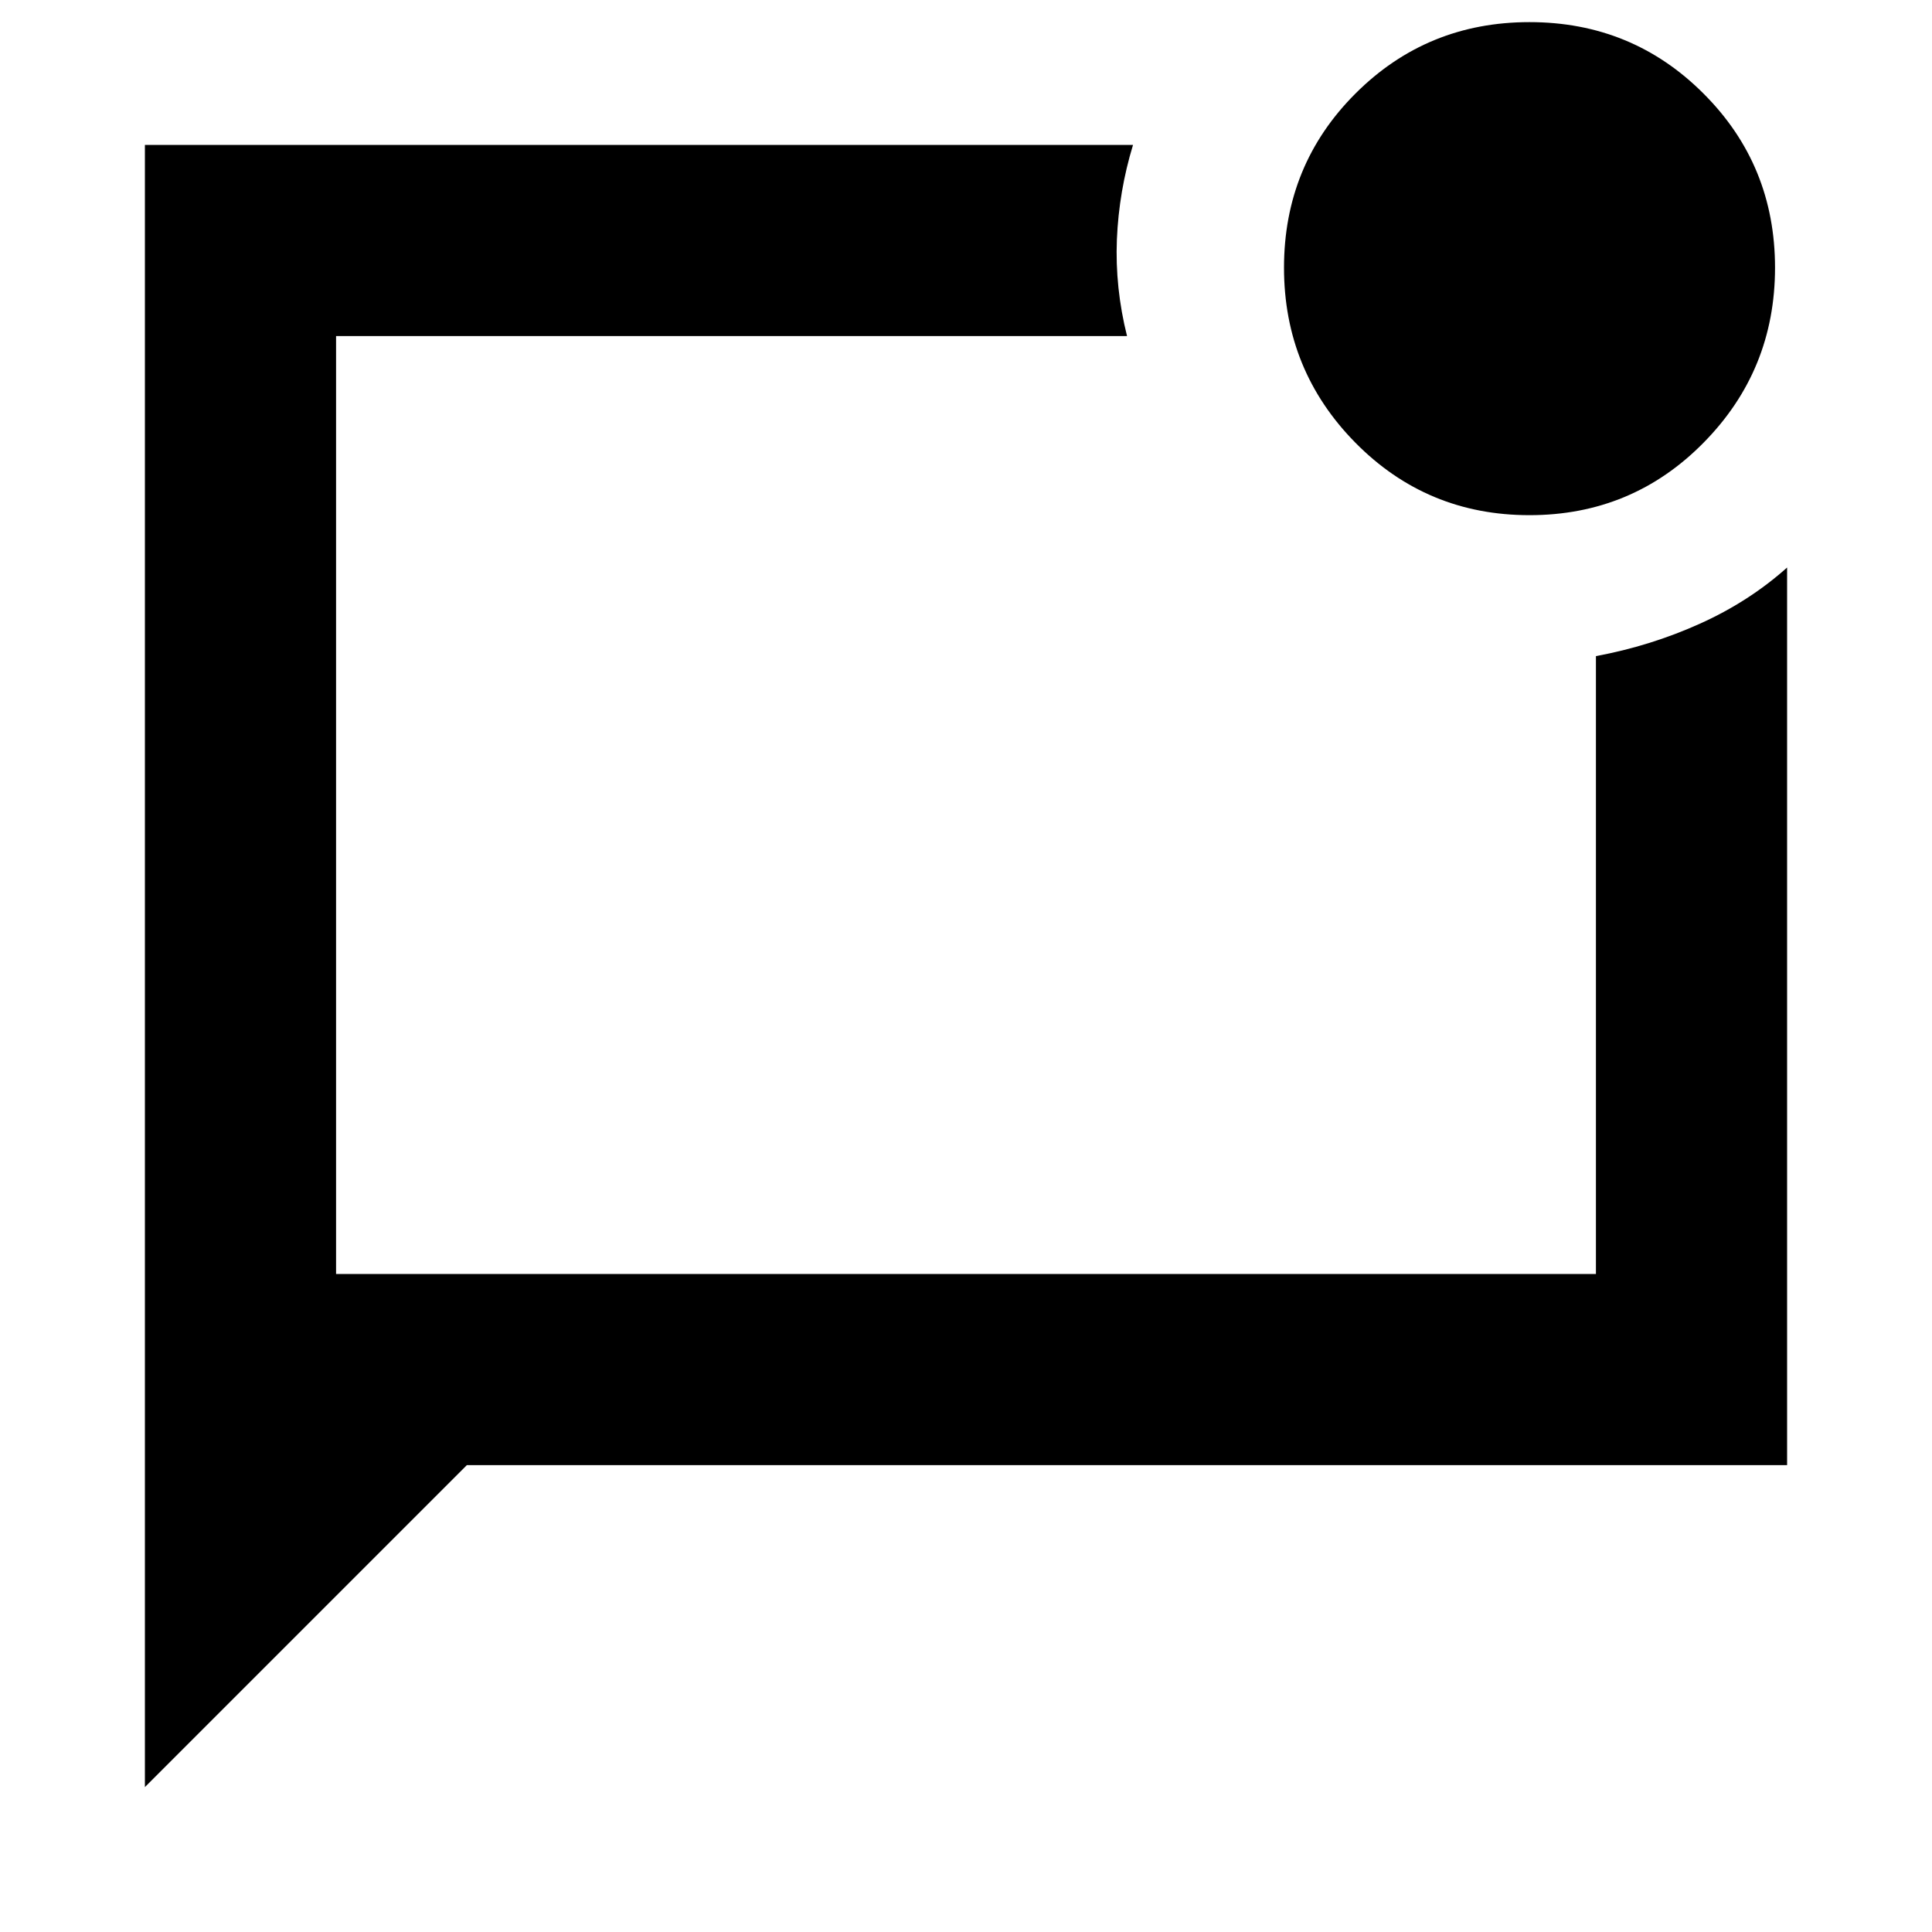 <svg xmlns="http://www.w3.org/2000/svg" height="20" width="20"><path d="M1.5 18.5v-17h10.229q-.146.479-.167.979-.02.5.105 1H3.479v9.709h13.042V6.792q.562-.104 1.073-.334.51-.229.906-.583v9.292H4.833ZM3.479 3.479v9.709-9.709Zm12.354 1.854q-1.062 0-1.802-.75-.739-.75-.739-1.812 0-1.063.739-1.802.74-.74 1.802-.74 1.063 0 1.802.74.74.739.74 1.802 0 1.062-.74 1.812-.739.75-1.802.75Z"/></svg>